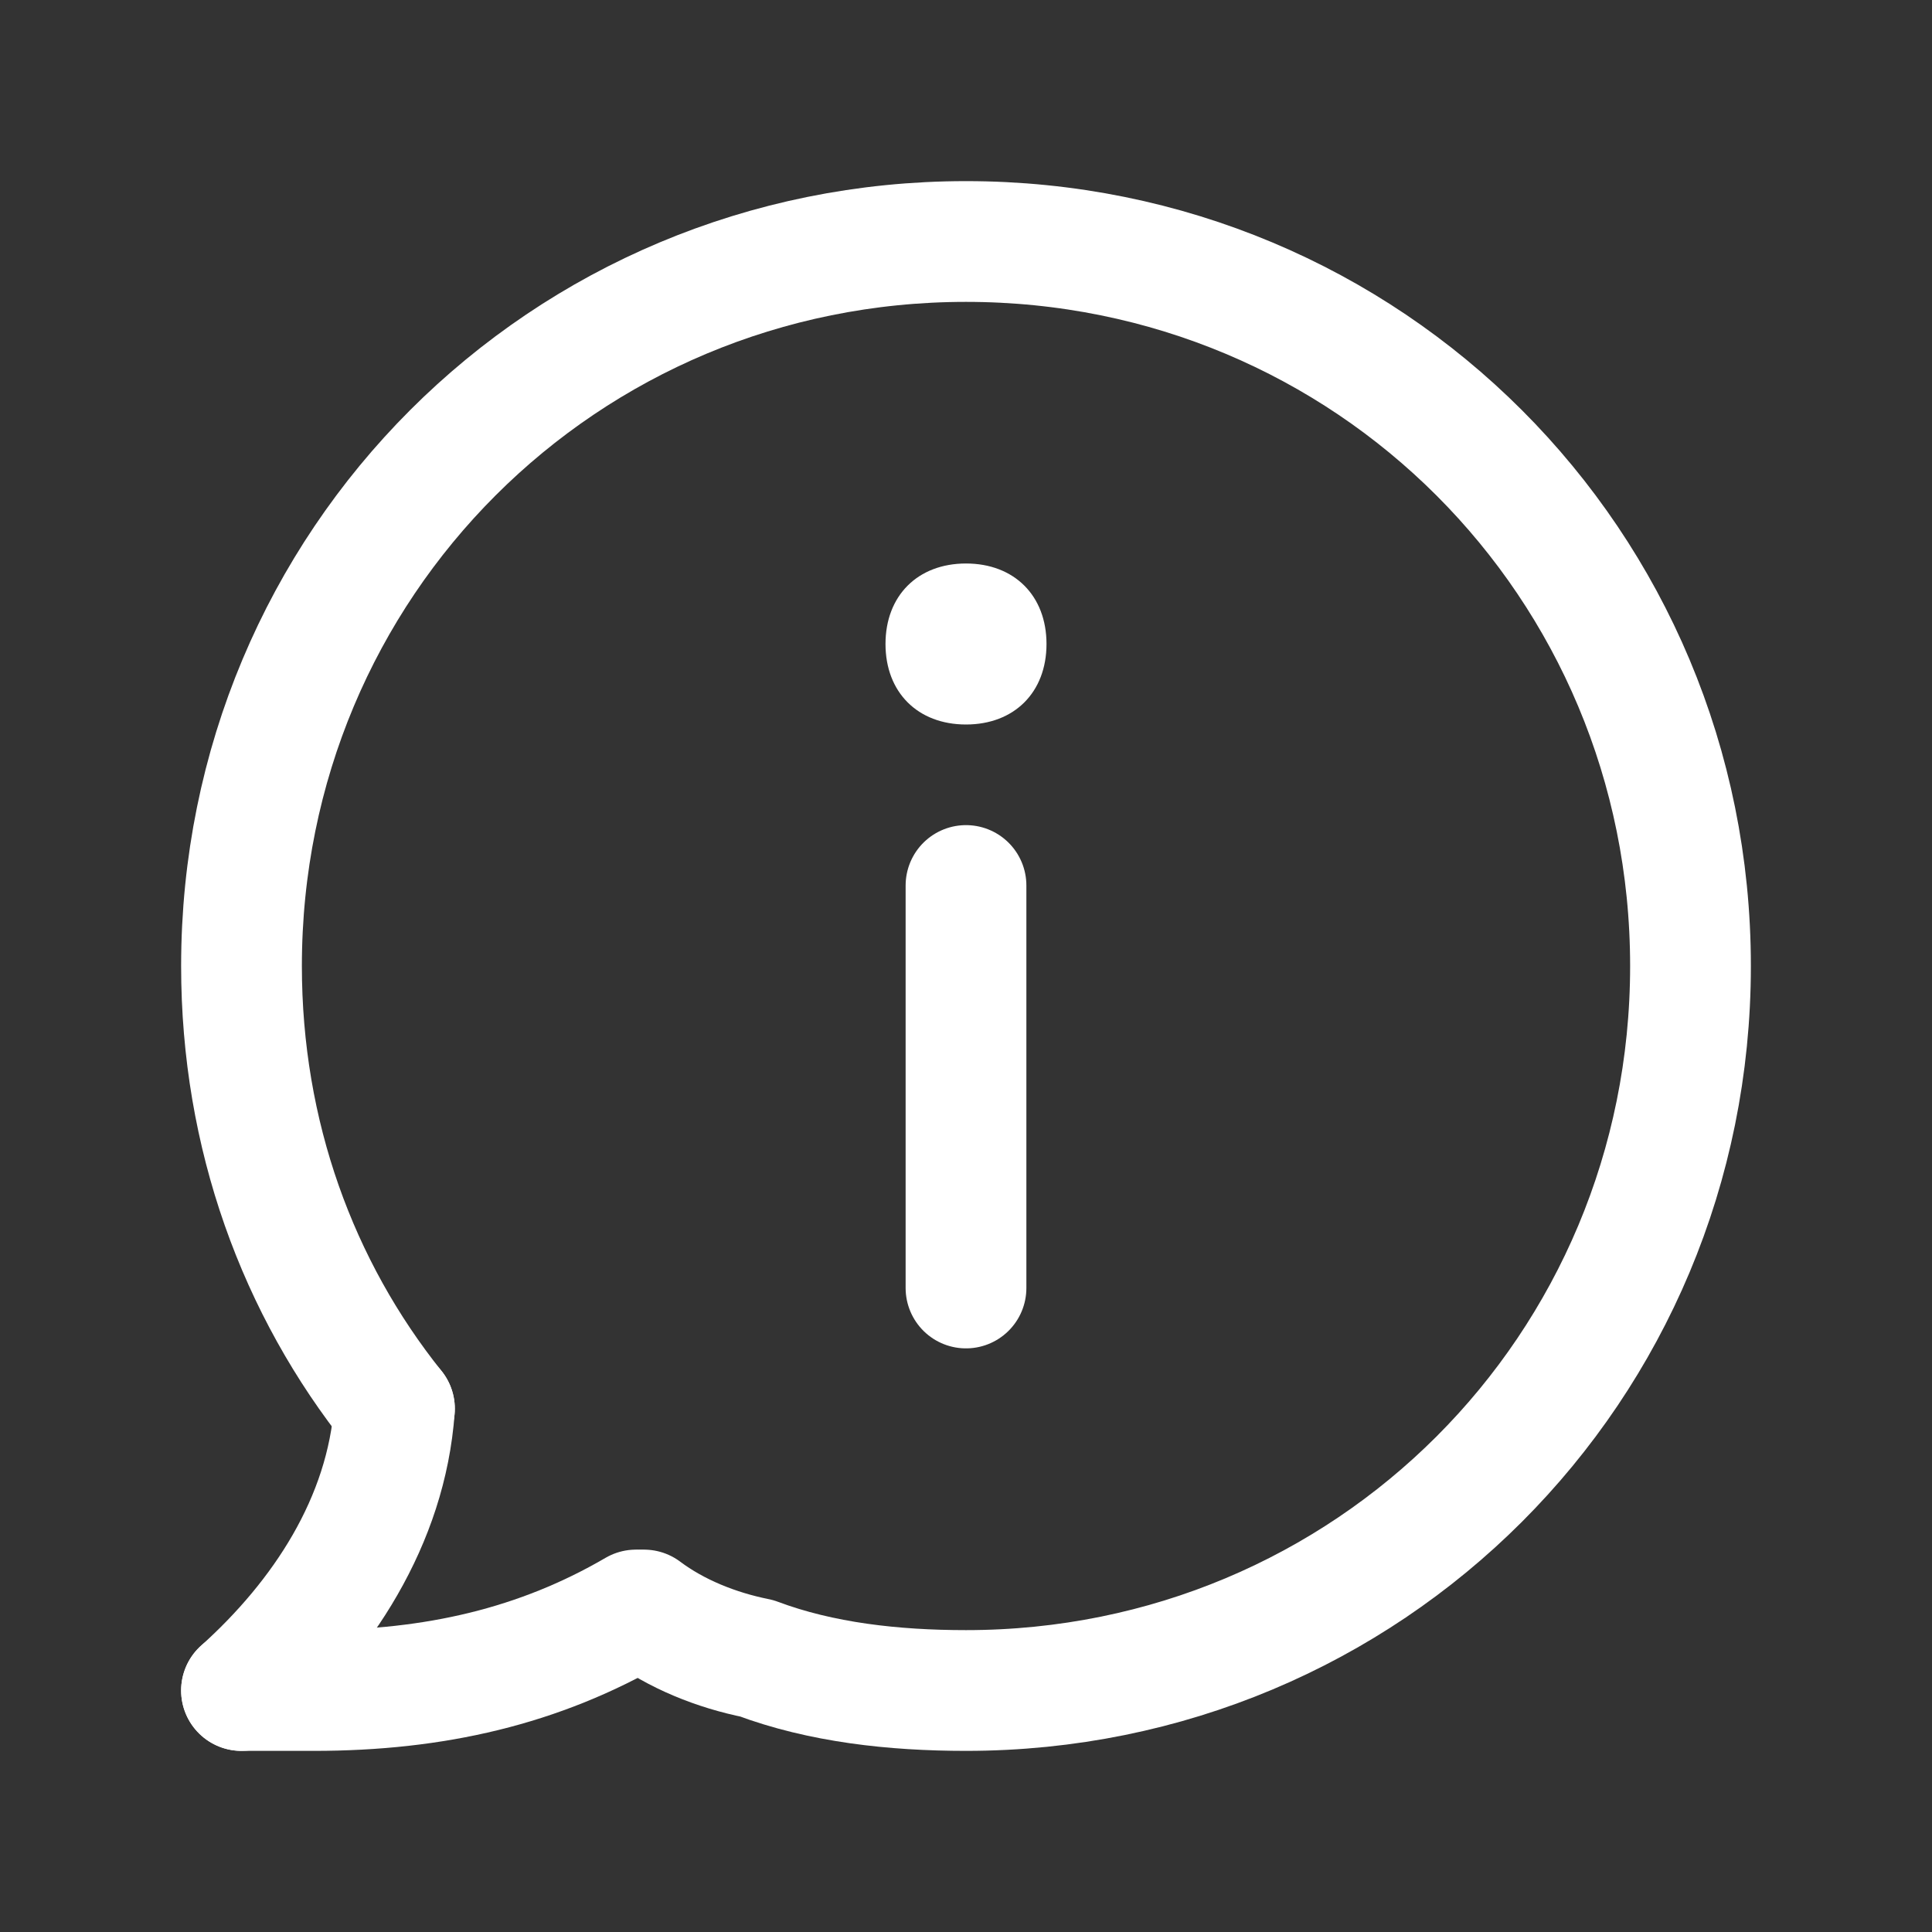 <svg fill="none" height="24" viewBox="0 0 24 24" width="24" xmlns="http://www.w3.org/2000/svg"><rect x="0" y="0" width="24" height="24" fill="#333333" stroke="none"/><g stroke="#fff" stroke-linecap="round" stroke-linejoin="round" stroke-width="1.5"><path d="m4.9 17.5c-1.2-1.5-1.9-3.4-1.9-5.5 0-5 4-9 9-9s9 4 9 9-4 9-9 9c-.9 0-1.8-.1-2.6-.4-.5-.1-1-.3-1.4-.6" stroke-miterlimit="10"/><path d="m3 21h.9c1.5 0 2.8-.3 4-1" stroke-miterlimit="10"/><path d="m4.9 17.5c-.1 1.4-.9 2.6-1.9 3.5" stroke-miterlimit="10"/><path d="m12 11v5"/></g><path d="m12 9c.6 0 1-.4 1-1s-.4-1-1-1-1 .4-1 1 .4 1 1 1z" fill="#fff"/></svg>